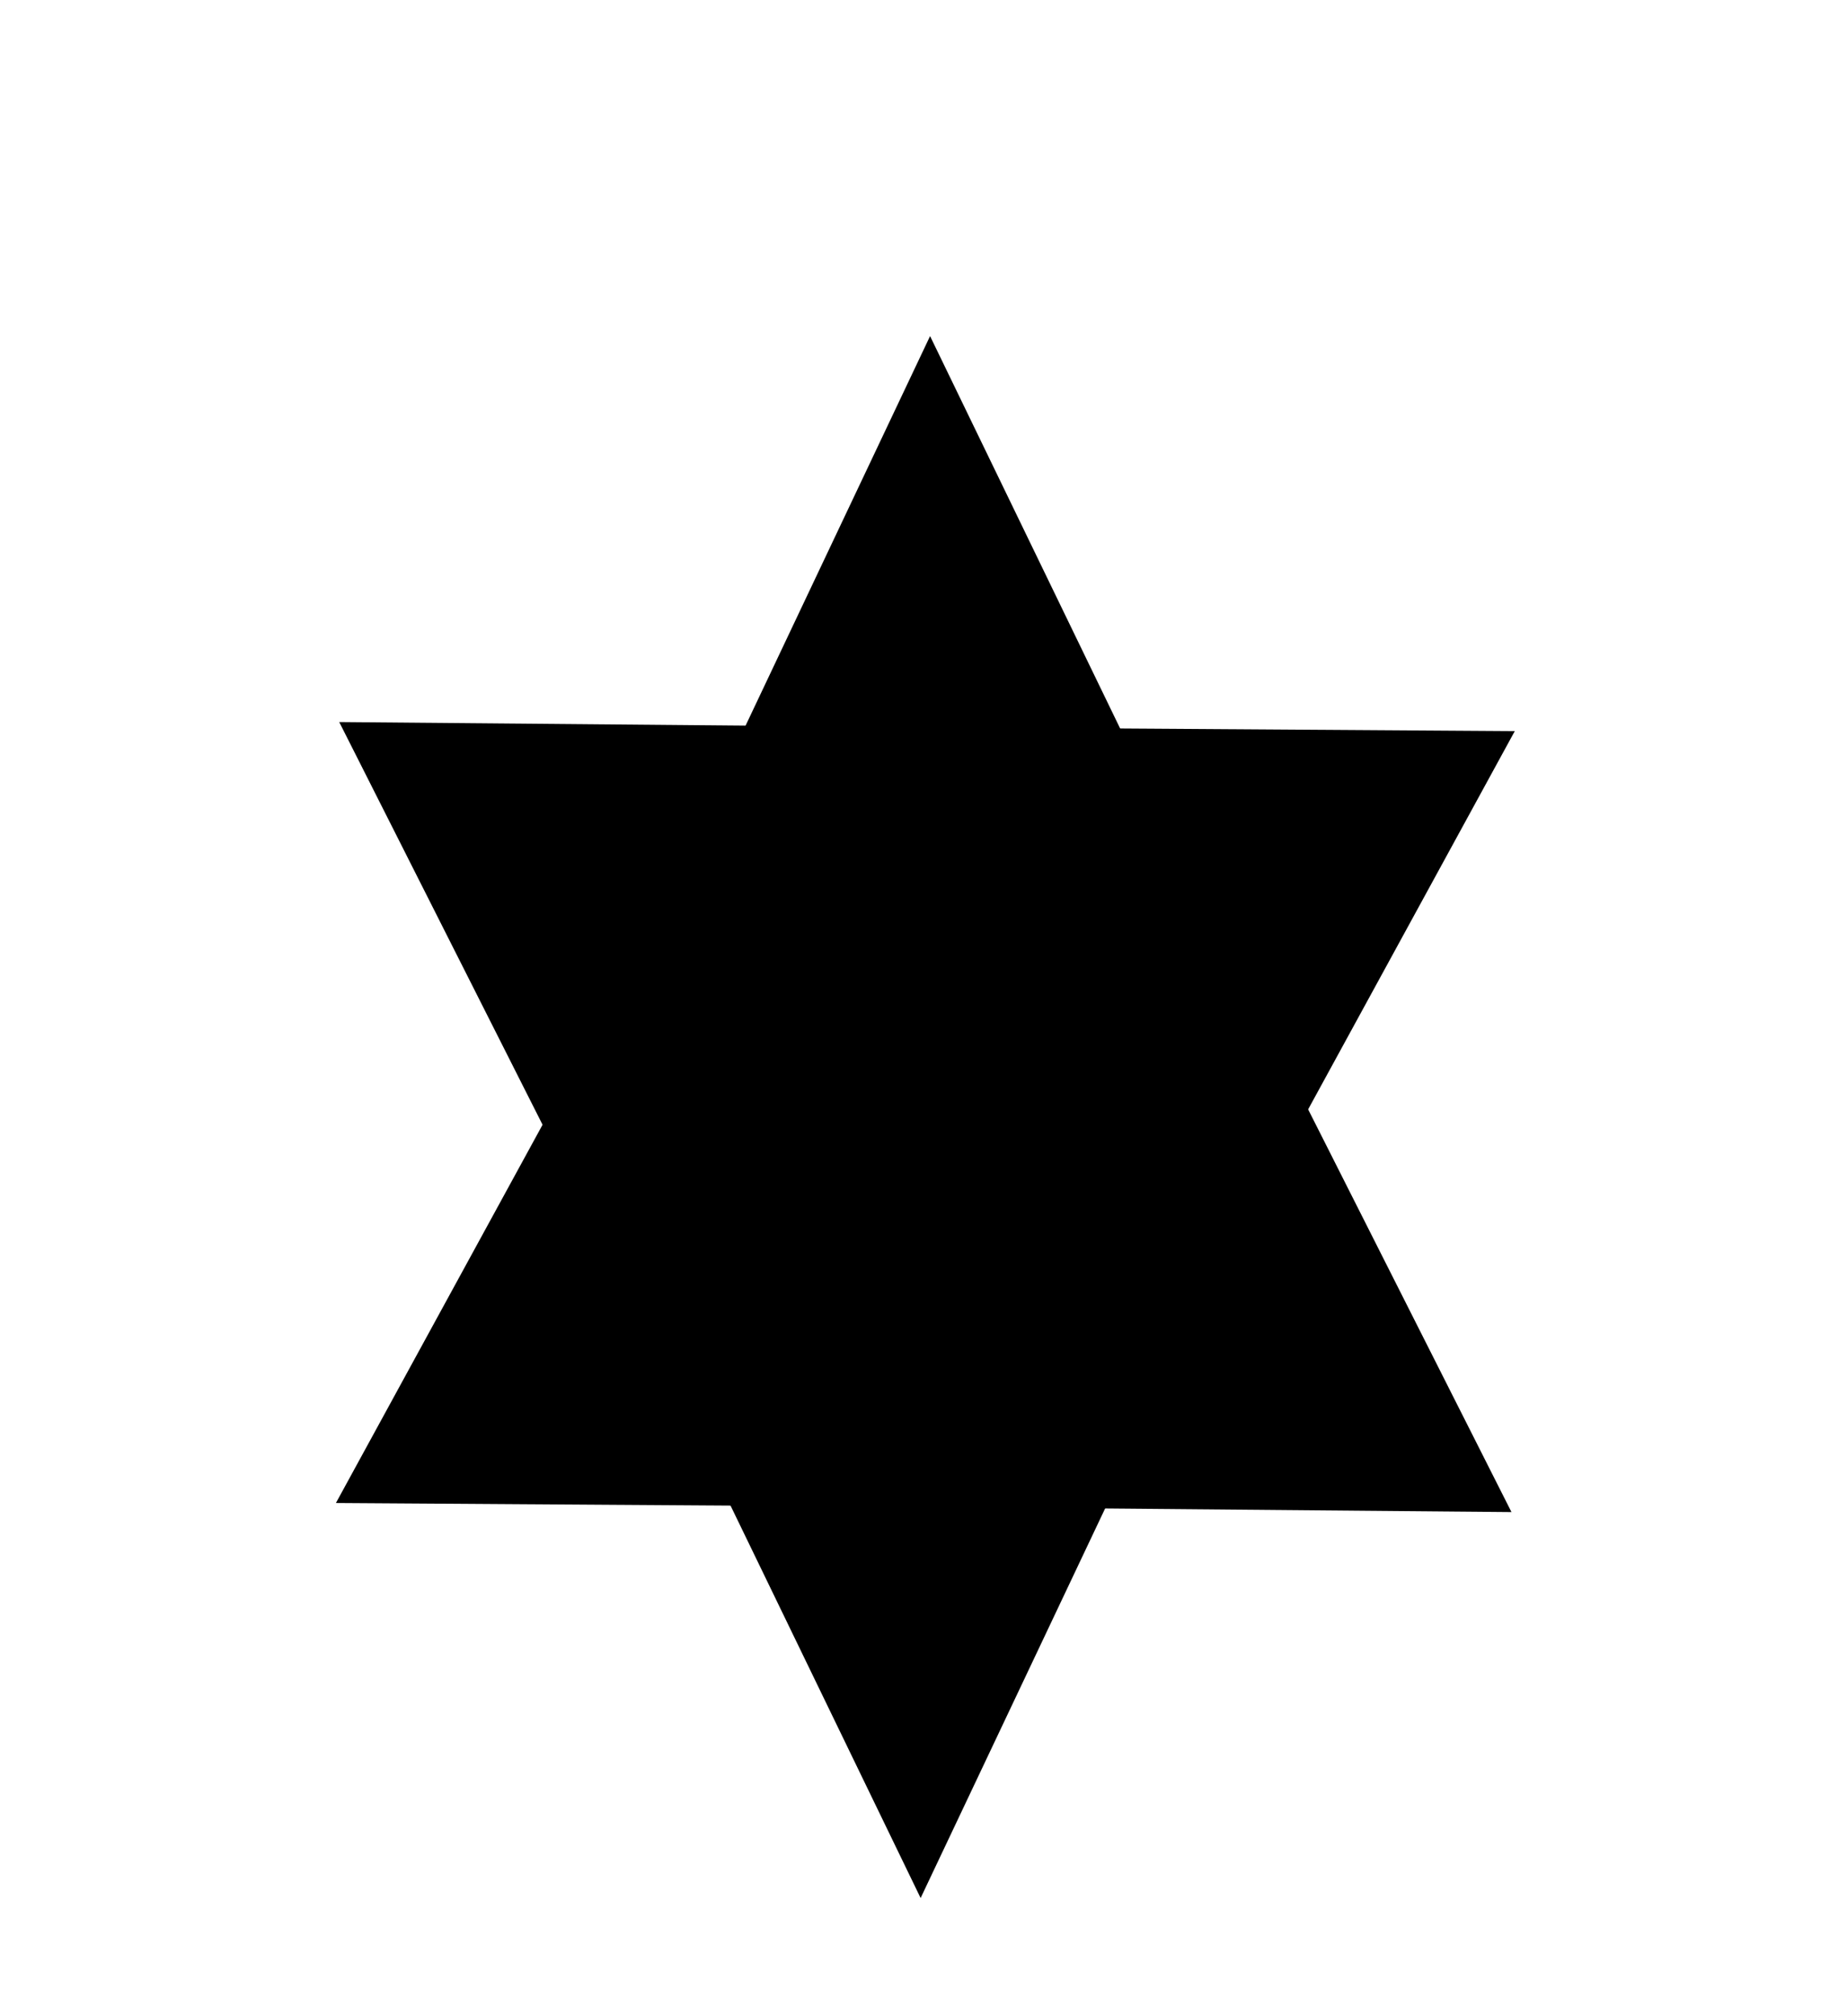 <?xml version="1.0" encoding="UTF-8" standalone="no"?>
<svg
   xmlns:osb="http://www.openswatchbook.org/uri/2009/osb"
   xmlns:dc="http://purl.org/dc/elements/1.1/"
   xmlns:cc="http://creativecommons.org/ns#"
   xmlns:rdf="http://www.w3.org/1999/02/22-rdf-syntax-ns#"
   xmlns:svg="http://www.w3.org/2000/svg"
   xmlns="http://www.w3.org/2000/svg"
   xmlns:sodipodi="http://sodipodi.sourceforge.net/DTD/sodipodi-0.dtd"
   xmlns:inkscape="http://www.inkscape.org/namespaces/inkscape"
   width="11mm"
   height="12mm"
   viewBox="0 0 11 12"
   version="1.1"
   id="svg929"
   inkscape:version="1.0.2 (394de47547, 2021-03-26)"
   sodipodi:docname="triangulo 2.svg">
  <defs
     id="defs923">
    <linearGradient
       id="linearGradient1498"
       osb:paint="solid">
      <stop
         style="stop-color:#000000;stop-opacity:1;"
         offset="0"
         id="stop1496" />
    </linearGradient>
  </defs>
  <sodipodi:namedview
     id="base"
     pagecolor="#ffffff"
     bordercolor="#666666"
     borderopacity="1.0"
     inkscape:pageopacity="0.0"
     inkscape:pageshadow="2"
     inkscape:zoom="15.839192"
     inkscape:cx="23.960774"
     inkscape:cy="24.834723"
     inkscape:document-units="mm"
     inkscape:current-layer="layer1"
     inkscape:document-rotation="0"
     showgrid="false"
     inkscape:window-width="1352"
     inkscape:window-height="1023"
     inkscape:window-x="117"
     inkscape:window-y="27"
     inkscape:window-maximized="0" />
  <g
     inkscape:label="Capa 1"
     inkscape:groupmode="layer"
     id="layer1">
    <path
       sodipodi:type="star"
       style="opacity:0;fill:#000000;fill-opacity:0.642;stroke:#000000;stroke-width:0"
       id="path1492"
       sodipodi:sides="3"
       sodipodi:cx="5.0990515"
       sodipodi:cy="2.9222205"
       sodipodi:r1="6.0517912"
       sodipodi:r2="3.0258956"
       sodipodi:arg1="0.7377084"
       sodipodi:arg2="1.7849059"
       inkscape:flatsided="false"
       inkscape:rounded="0"
       inkscape:randomized="0"
       d="M 9.577,6.993 4.456,5.879 -0.665,4.765 2.86,0.887 6.385,-2.991 7.981,2.001 Z"
       inkscape:transform-center-x="0.64293467"
       inkscape:transform-center-y="-0.92160338" />
    <path
       sodipodi:type="star"
       style="opacity:1;fill:#000000;fill-opacity:1;stroke:#000000;stroke-width:0"
       id="path1510"
       sodipodi:sides="3"
       sodipodi:cx="3.8291285"
       sodipodi:cy="8.4457264"
       sodipodi:r1="3.7810295"
       sodipodi:r2="1.852538"
       sodipodi:arg1="-1.5654195"
       sodipodi:arg2="-0.51822194"
       inkscape:flatsided="false"
       inkscape:rounded="0"
       inkscape:randomized="0.009"
       d="M 3.833,4.634 5.457,7.561 7.066,10.343 3.818,10.318 0.529,10.299 2.263,7.528 Z"
       inkscape:transform-center-x="0.010883991"
       inkscape:transform-center-y="-1.1481111"
       transform="matrix(1.071,0,0,1.226,1.434,-3.681)" />
    <path
       sodipodi:type="star"
       style="fill:#000000;fill-opacity:1;stroke:#000000;stroke-width:0"
       id="path1510-6"
       sodipodi:sides="3"
       sodipodi:cx="3.8291285"
       sodipodi:cy="8.4457264"
       sodipodi:r1="3.7810295"
       sodipodi:r2="1.852538"
       sodipodi:arg1="-1.5654195"
       sodipodi:arg2="-0.51822194"
       inkscape:flatsided="false"
       inkscape:rounded="0"
       inkscape:randomized="0.009"
       inkscape:transform-center-x="-0.010883961"
       inkscape:transform-center-y="1.1481108"
       transform="matrix(-1.071,0,0,-1.226,9.588,16.978)"
       d="M 3.833,4.634 5.457,7.561 7.066,10.343 3.818,10.318 0.529,10.299 2.263,7.528 Z" />
  </g>
</svg>
